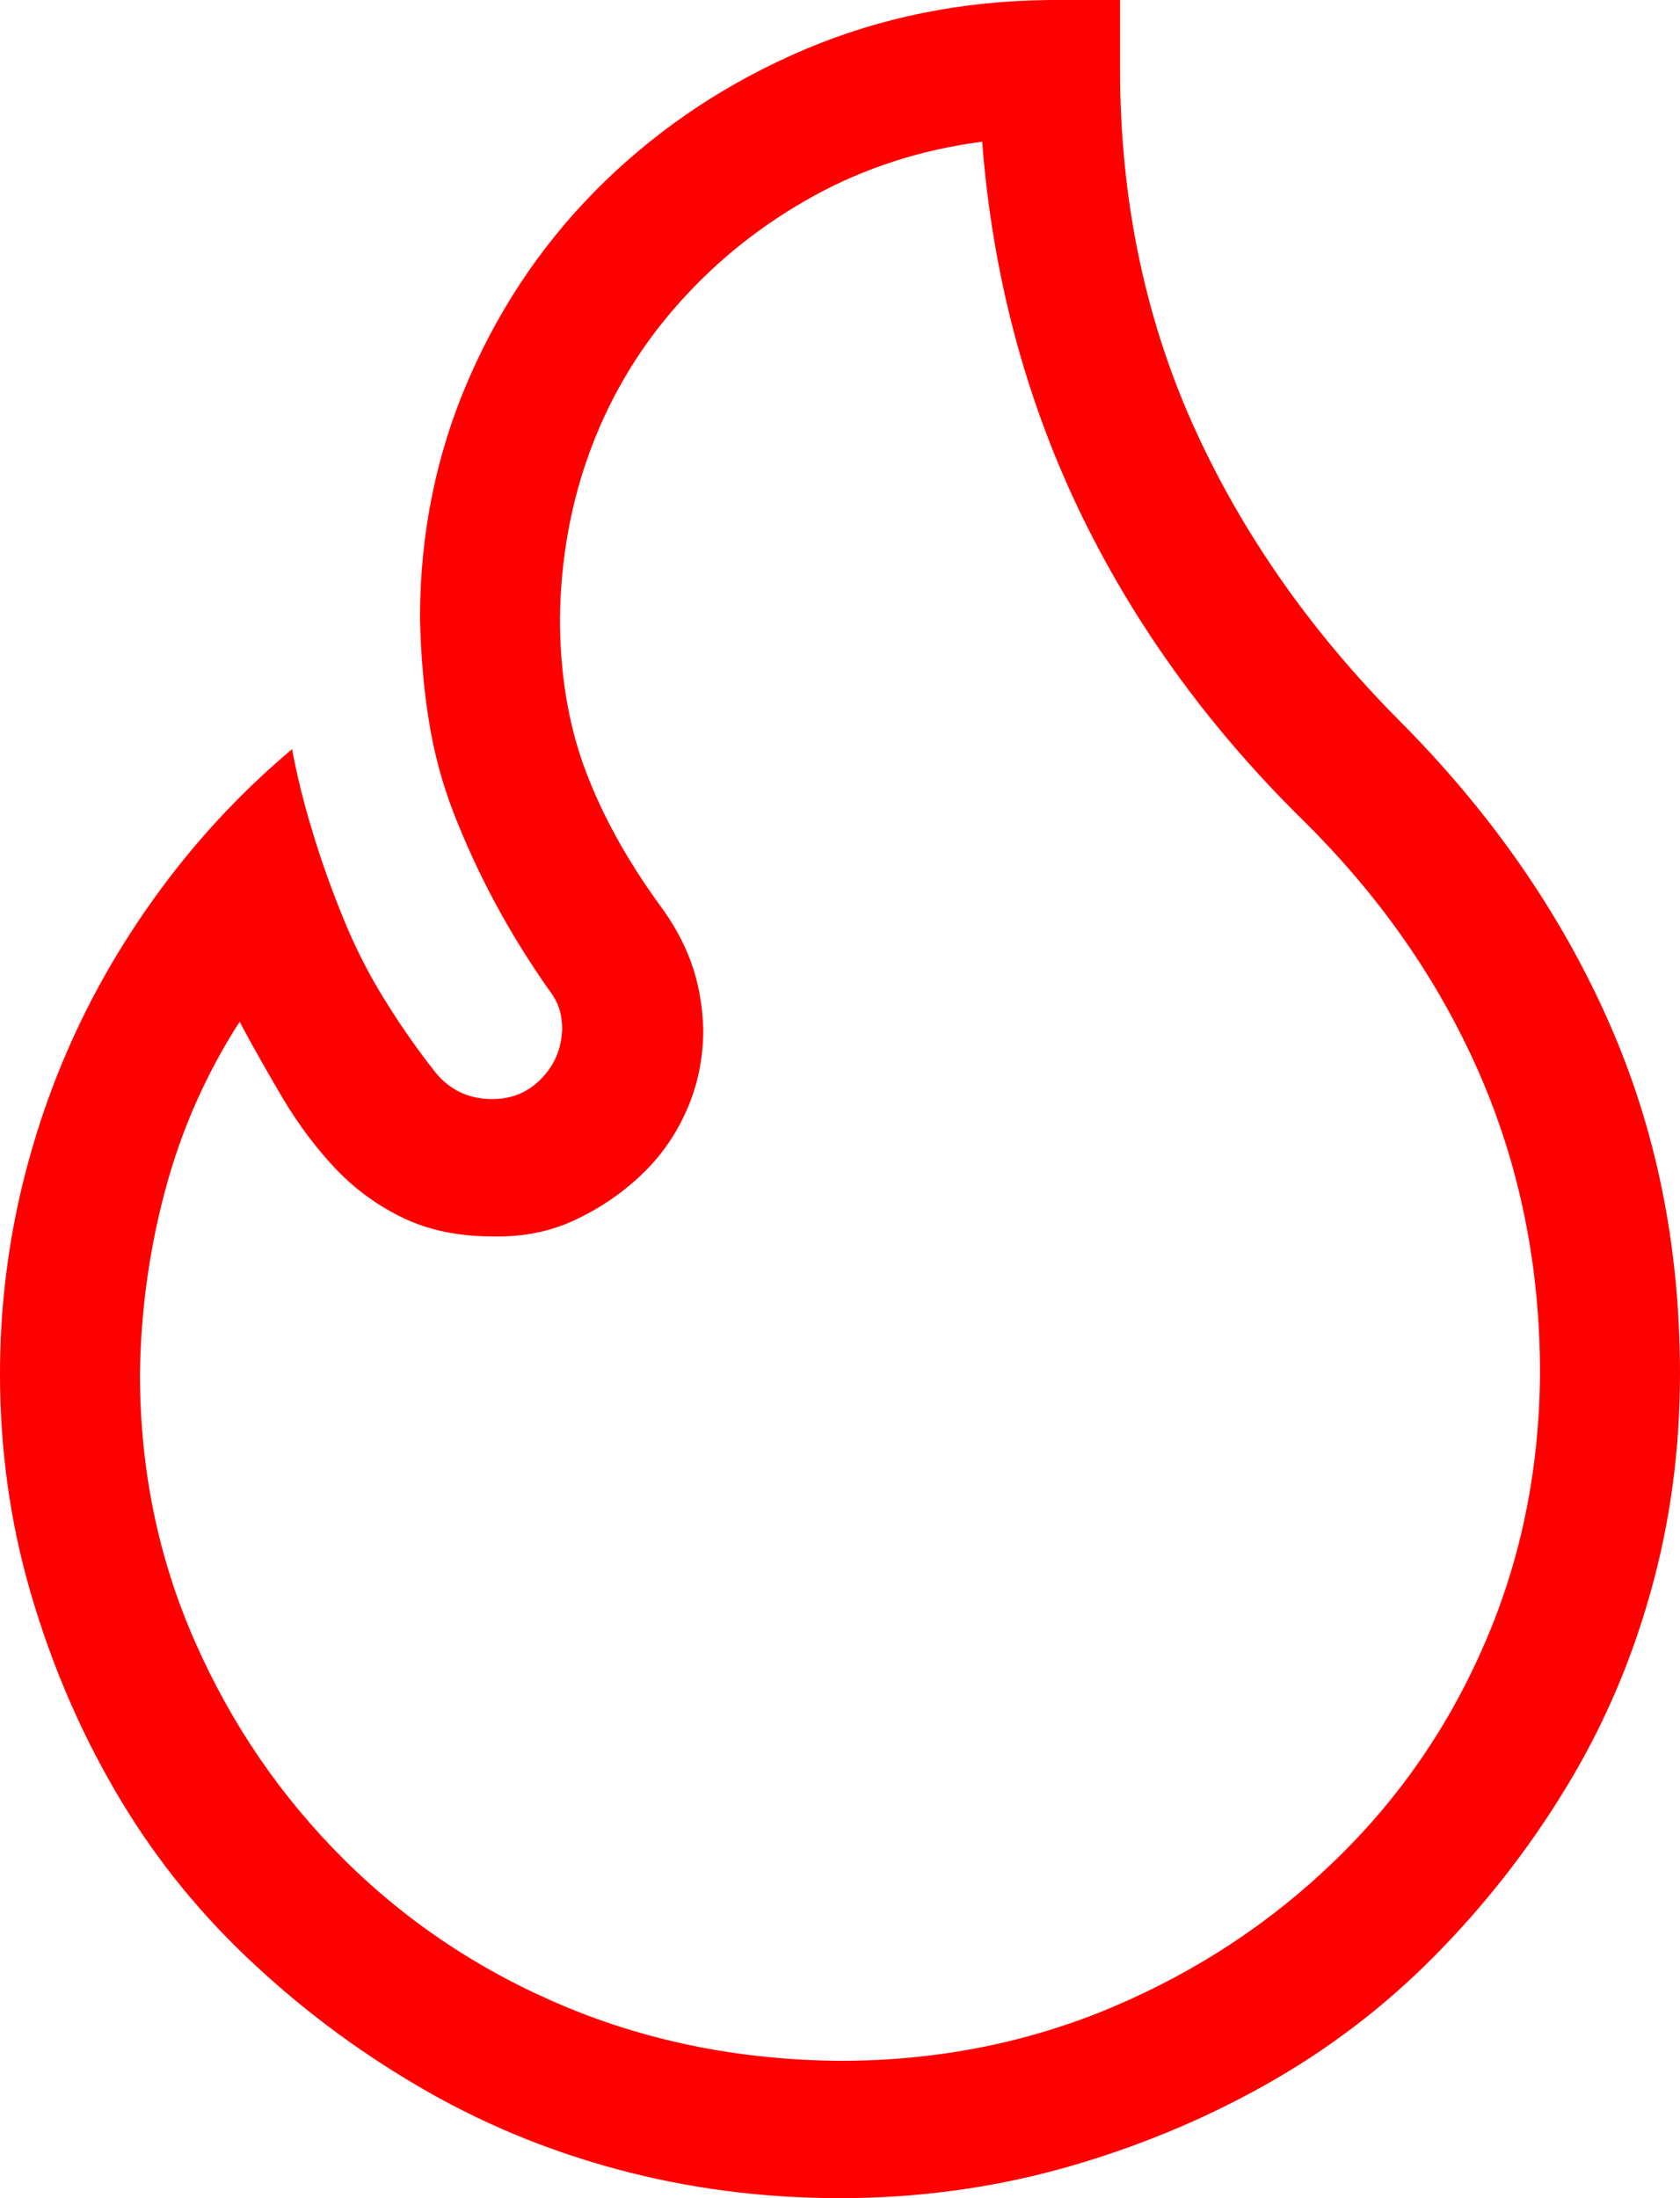 <svg width="13" height="17" viewBox="0 0 13 17" fill="none" xmlns="http://www.w3.org/2000/svg">
<path d="M8.667 0.531C8.667 1.522 8.853 2.435 9.225 3.271C9.598 4.106 10.134 4.875 10.833 5.578C11.533 6.281 12.069 7.05 12.441 7.886C12.814 8.721 13 9.634 13 10.625C13 11.212 12.924 11.776 12.771 12.318C12.619 12.861 12.399 13.367 12.111 13.837C11.824 14.308 11.485 14.739 11.096 15.132C10.706 15.525 10.269 15.857 9.784 16.128C9.299 16.4 8.78 16.613 8.227 16.768C7.674 16.922 7.098 17 6.5 17C5.902 17 5.326 16.925 4.773 16.776C4.22 16.627 3.704 16.411 3.225 16.128C2.745 15.846 2.305 15.514 1.904 15.132C1.504 14.751 1.165 14.322 0.889 13.846C0.612 13.37 0.395 12.861 0.237 12.318C0.079 11.776 0 11.212 0 10.625C0 10.16 0.051 9.704 0.152 9.255C0.254 8.807 0.401 8.378 0.592 7.969C0.784 7.559 1.021 7.169 1.303 6.798C1.585 6.428 1.904 6.093 2.26 5.794C2.299 6.004 2.353 6.22 2.421 6.441C2.488 6.663 2.567 6.884 2.658 7.105C2.748 7.327 2.855 7.537 2.979 7.736C3.103 7.936 3.233 8.121 3.368 8.292C3.481 8.431 3.628 8.5 3.809 8.5C3.961 8.5 4.088 8.447 4.189 8.342C4.291 8.237 4.345 8.11 4.35 7.96C4.35 7.9 4.342 7.844 4.325 7.794C4.308 7.745 4.28 7.695 4.24 7.645C4.082 7.418 3.944 7.194 3.826 6.973C3.707 6.751 3.603 6.524 3.512 6.292C3.422 6.06 3.357 5.819 3.318 5.57C3.278 5.321 3.256 5.058 3.25 4.781C3.25 4.123 3.377 3.503 3.631 2.922C3.885 2.341 4.235 1.834 4.68 1.403C5.126 0.971 5.642 0.631 6.229 0.382C6.816 0.133 7.448 0.006 8.125 0H8.667V0.531ZM6.5 15.938C7.25 15.938 7.953 15.799 8.607 15.523C9.262 15.246 9.837 14.867 10.334 14.385C10.831 13.904 11.217 13.342 11.493 12.7C11.77 12.058 11.911 11.367 11.917 10.625C11.917 9.789 11.759 9.012 11.443 8.292C11.127 7.573 10.67 6.92 10.072 6.333C9.338 5.609 8.763 4.809 8.345 3.935C7.928 3.06 7.679 2.114 7.6 1.096C7.132 1.157 6.7 1.295 6.305 1.511C5.91 1.727 5.563 2 5.264 2.333C4.965 2.665 4.737 3.038 4.579 3.453C4.421 3.868 4.339 4.311 4.333 4.781C4.333 5.213 4.398 5.603 4.528 5.952C4.658 6.3 4.85 6.649 5.104 6.998C5.211 7.141 5.293 7.291 5.349 7.446C5.405 7.601 5.436 7.772 5.442 7.96C5.442 8.182 5.4 8.389 5.315 8.583C5.23 8.777 5.112 8.945 4.96 9.089C4.807 9.233 4.635 9.349 4.443 9.438C4.252 9.527 4.04 9.568 3.809 9.562C3.549 9.562 3.321 9.515 3.123 9.421C2.926 9.327 2.751 9.2 2.598 9.04C2.446 8.879 2.311 8.699 2.192 8.5C2.074 8.301 1.961 8.102 1.854 7.902C1.594 8.306 1.402 8.741 1.278 9.206C1.154 9.67 1.089 10.144 1.083 10.625C1.083 11.361 1.224 12.05 1.507 12.692C1.789 13.334 2.175 13.898 2.666 14.385C3.157 14.872 3.73 15.251 4.384 15.523C5.039 15.794 5.744 15.932 6.5 15.938Z" fill="#FF0000"/>
</svg>
